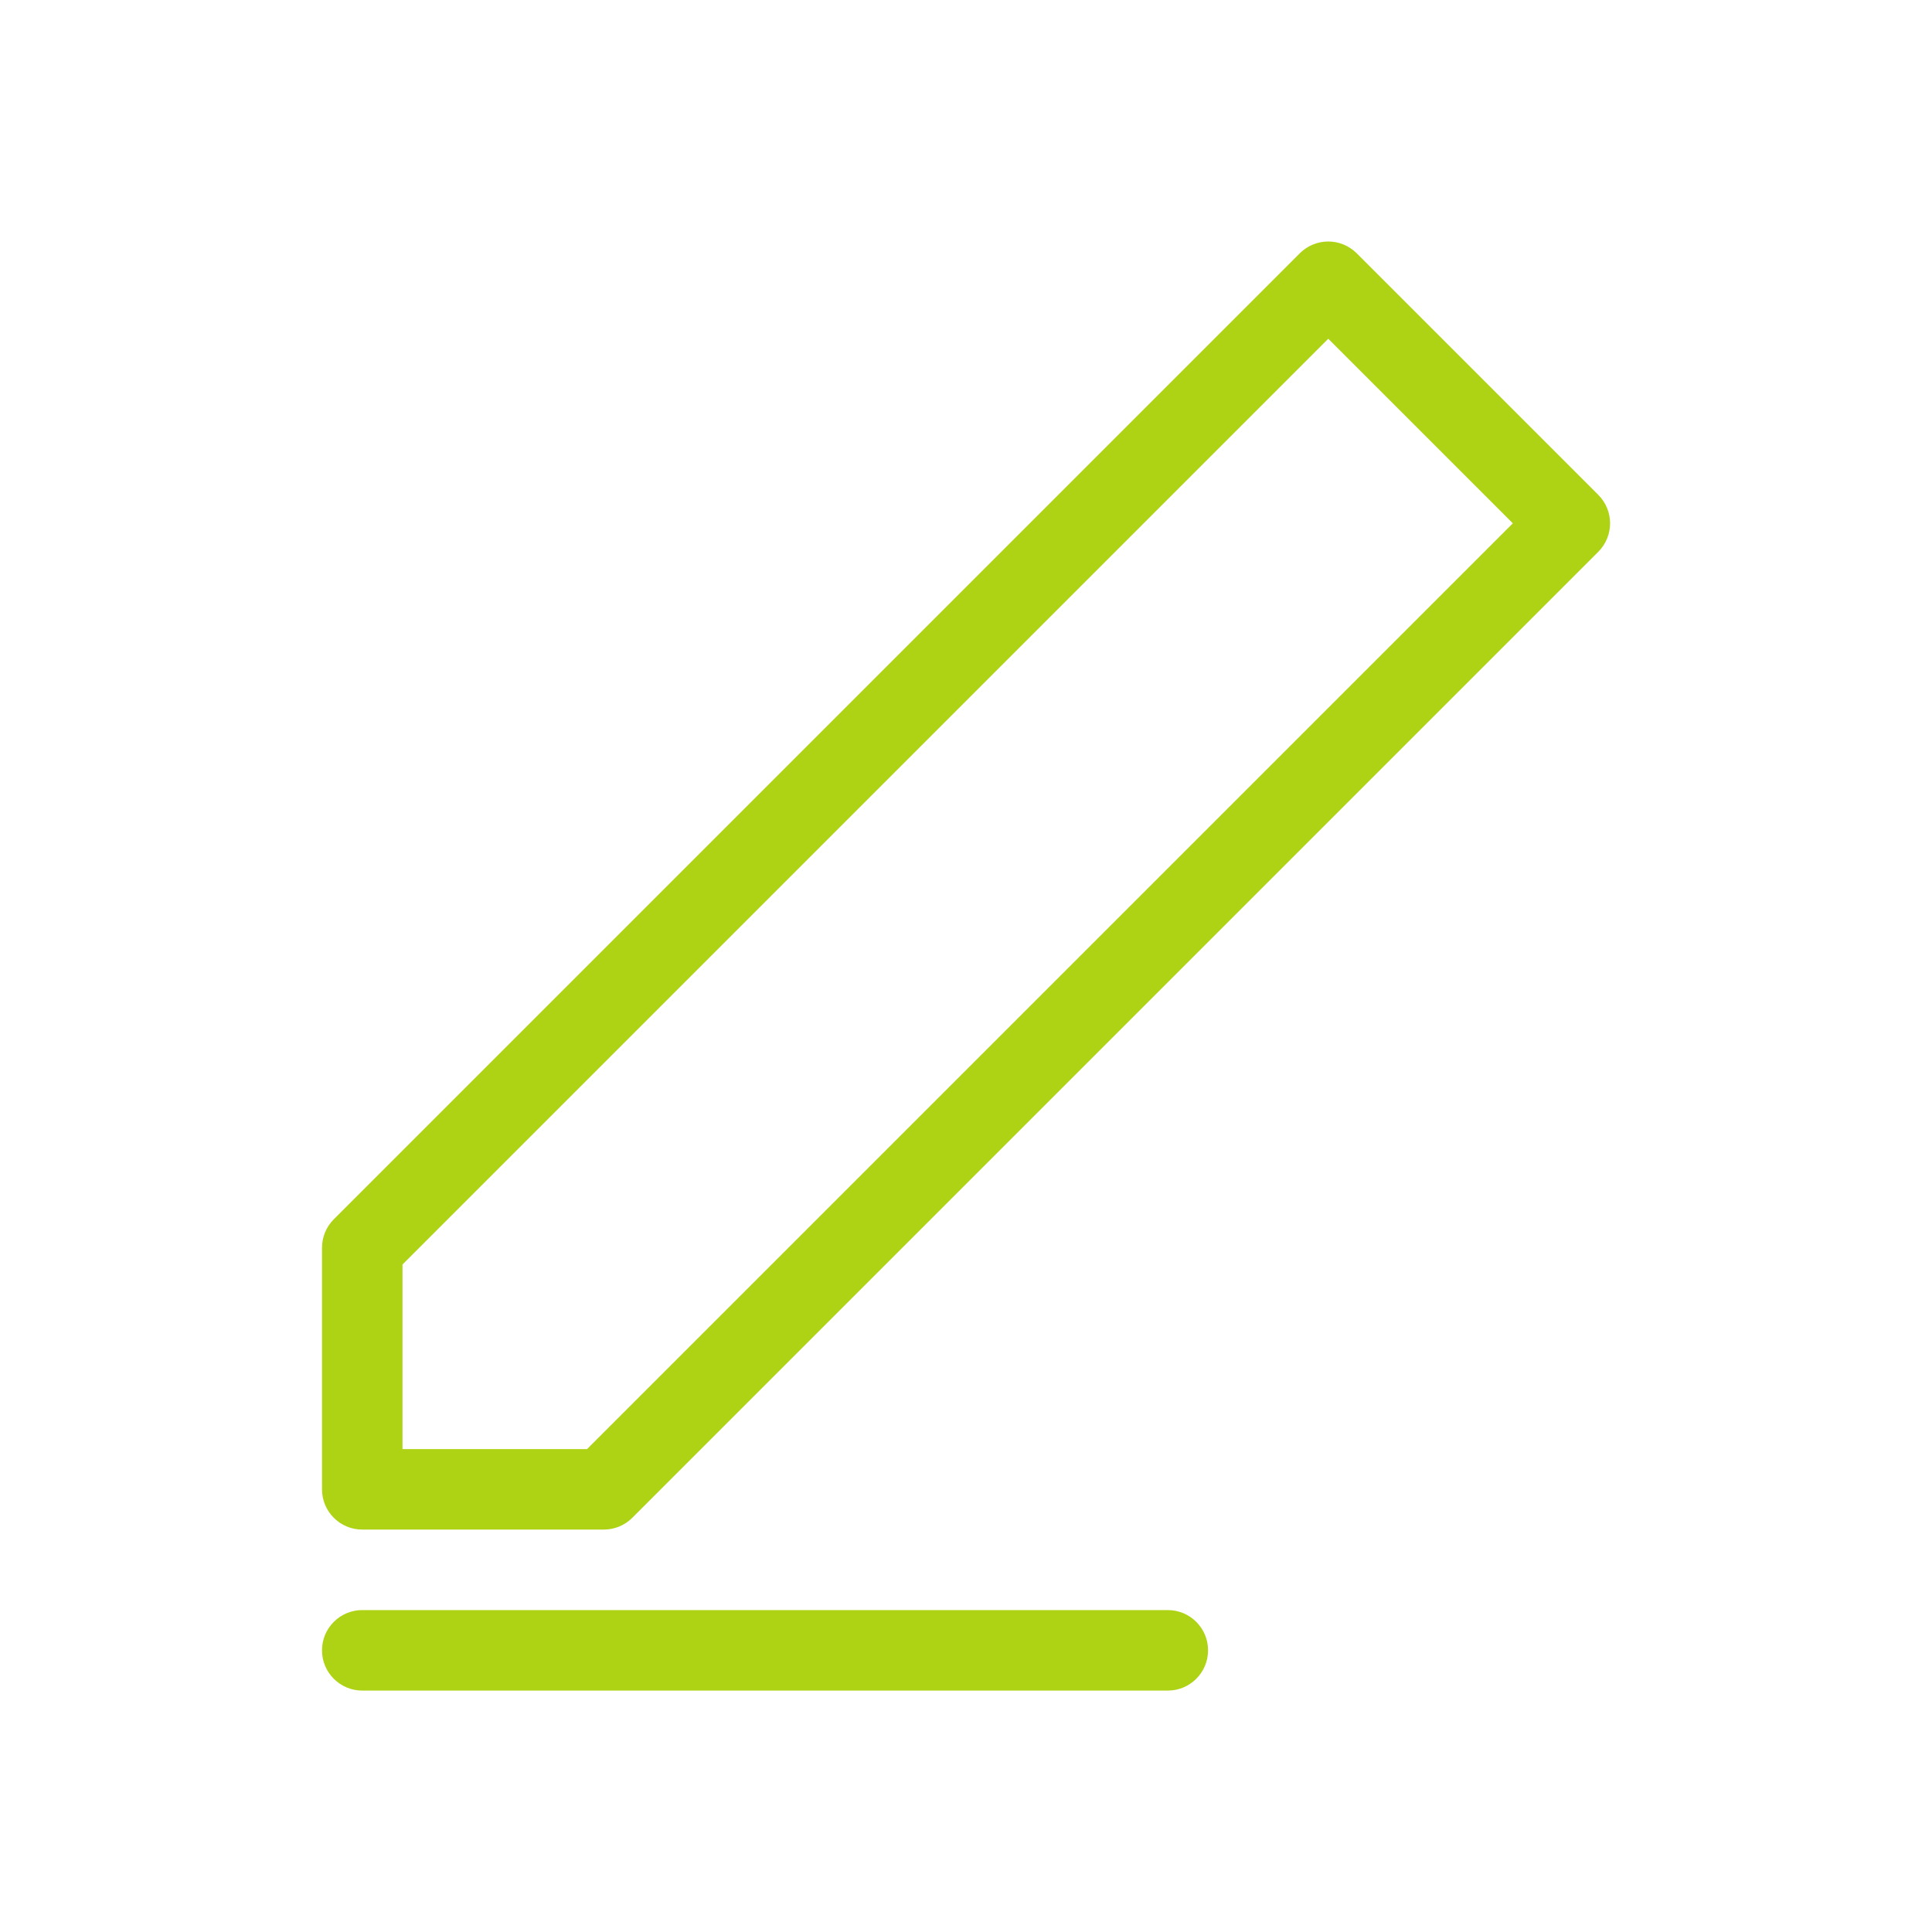 <svg width="24" height="24" viewBox="0 0 24 24" fill="none" xmlns="http://www.w3.org/2000/svg">
<path fill-rule="evenodd" clip-rule="evenodd" d="M7.293 18.001L18.793 6.501L16.5 4.208L5 15.708V18.001H7.293ZM4 18.501V15.501C4 15.368 4.052 15.241 4.146 15.147L16.146 3.147C16.24 3.053 16.367 3 16.5 3C16.633 3 16.76 3.053 16.854 3.147L19.854 6.147C19.948 6.241 20.001 6.368 20.001 6.501C20.001 6.634 19.948 6.761 19.854 6.855L7.854 18.855C7.76 18.949 7.633 19.001 7.5 19.001H4.5C4.224 19.001 4 18.777 4 18.501ZM4.5 21.001C4.224 21.001 4 20.777 4 20.501C4 20.225 4.224 20.001 4.5 20.001H14.507C14.783 20.001 15.007 20.225 15.007 20.501C15.007 20.777 14.783 21.001 14.507 21.001H4.5Z" fill="#ADD314"/>
</svg>
